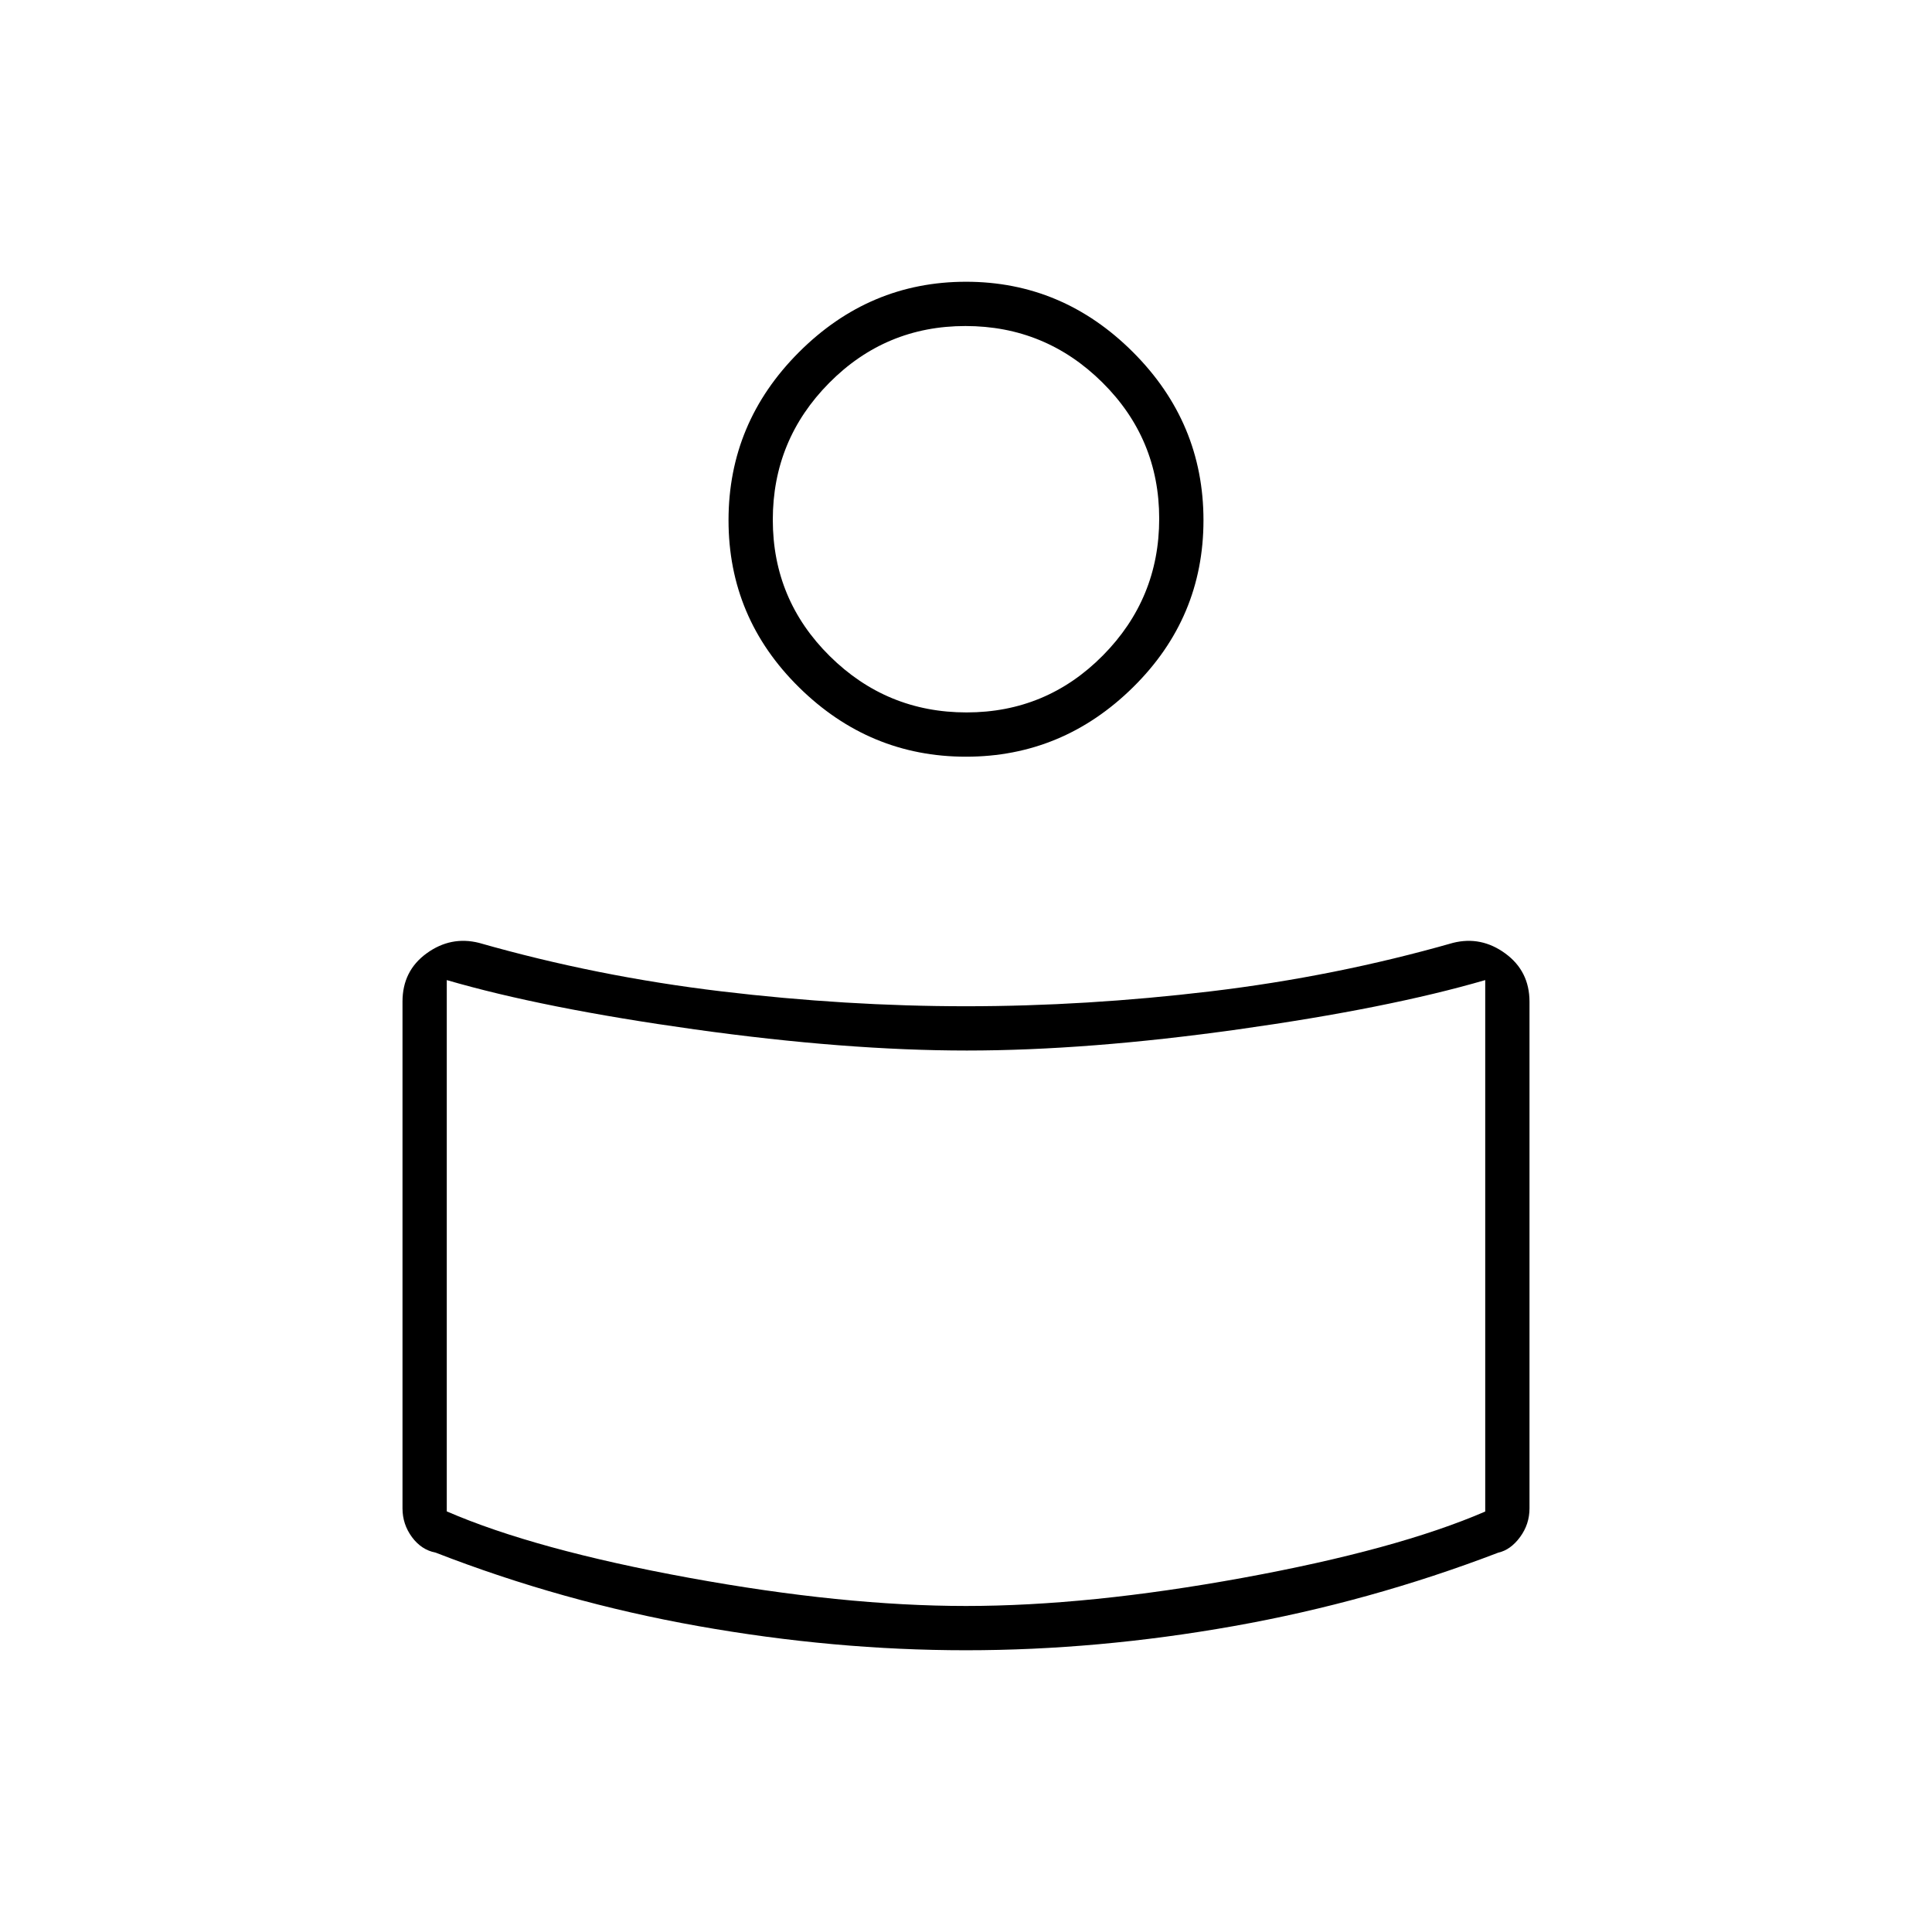 <svg xmlns="http://www.w3.org/2000/svg" height="48" viewBox="0 -960 960 960" width="48"><path d="M480-460q59.5 0 121.475-7.394Q663.45-474.788 722-491.5q14-3.5 26 5.288 12 8.787 12 23.982v251.73q0 7.894-4.697 14.267-4.697 6.373-10.803 7.733Q680.5-164 613-152t-133 12q-65.5 0-133-12t-130.5-36.5q-7.106-1.36-11.803-7.733Q200-202.606 200-210.5v-251.811q0-15.284 12-23.987 12-8.702 26-5.202 58.55 16.712 120.525 24.106Q420.5-460 480-460Zm258 251.073V-473q-48 14-122.768 24.5T480.422-438q-60.043 0-135.233-10.5Q270-459 222-473v264q43.812 19 120.377 33Q418.941-162 480-162t137.623-14Q694.188-190 738-208.927ZM480-820q48 0 83 35t35 83.5q0 48.5-35 83T480-584q-48 0-83-34.5t-35-83q0-48.5 35-83.5t83-35Zm.283 214Q520-606 548-634.283t28-68Q576-742 547.717-770t-68-28Q440-798 412-769.717t-28 68Q384-662 412.283-634t68 28ZM480-707Zm0 389Z"/></svg>